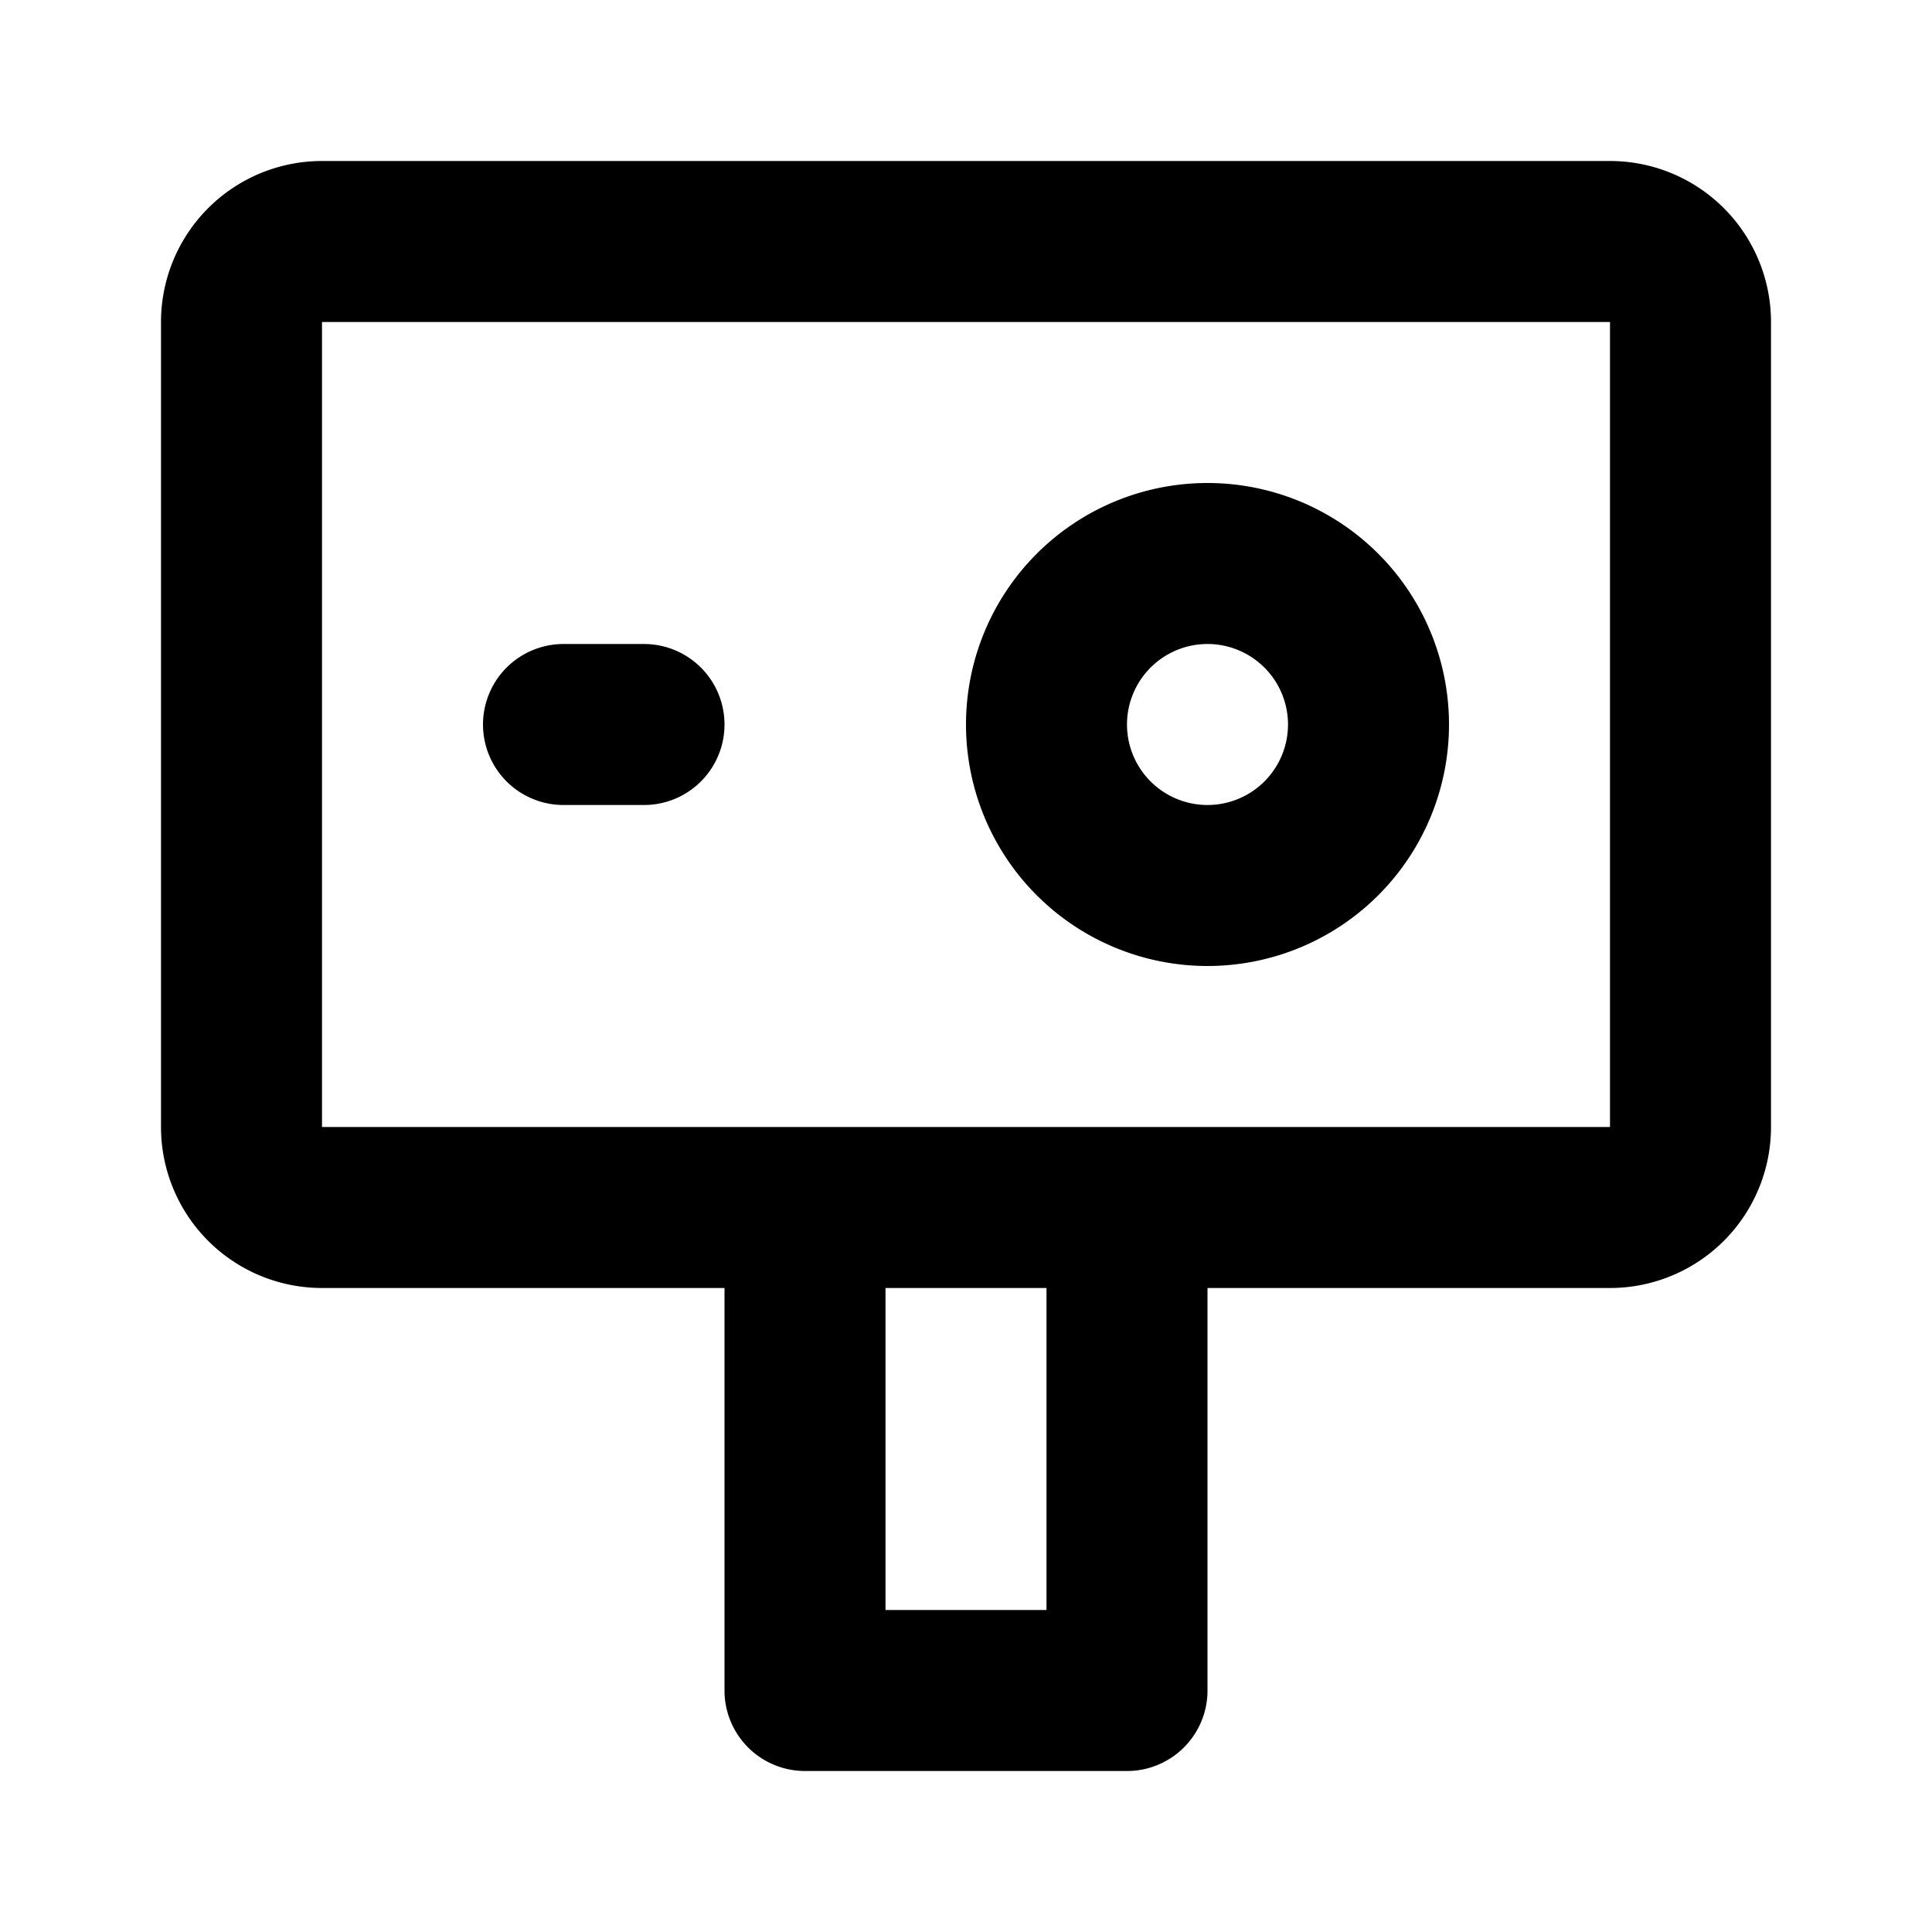 <svg class="icon line" width="48" height="48" id="action-cam-alt4" xmlns="http://www.w3.org/2000/svg" viewBox="0 0 24 24"><title style="stroke-width: 2; stroke: rgb(0, 0, 0);">action cam alt 4</title><path id="primary" d="M20,15H4a1,1,0,0,1-1-1V4A1,1,0,0,1,4,3H20a1,1,0,0,1,1,1V14A1,1,0,0,1,20,15ZM15,7a2,2,0,1,0,2,2A2,2,0,0,0,15,7ZM7,9H8m6,6H10v6h4Z" style="fill: none; stroke: rgb(0, 0, 0); stroke-linecap: round; stroke-linejoin: round; stroke-width: 2;"></path></svg>